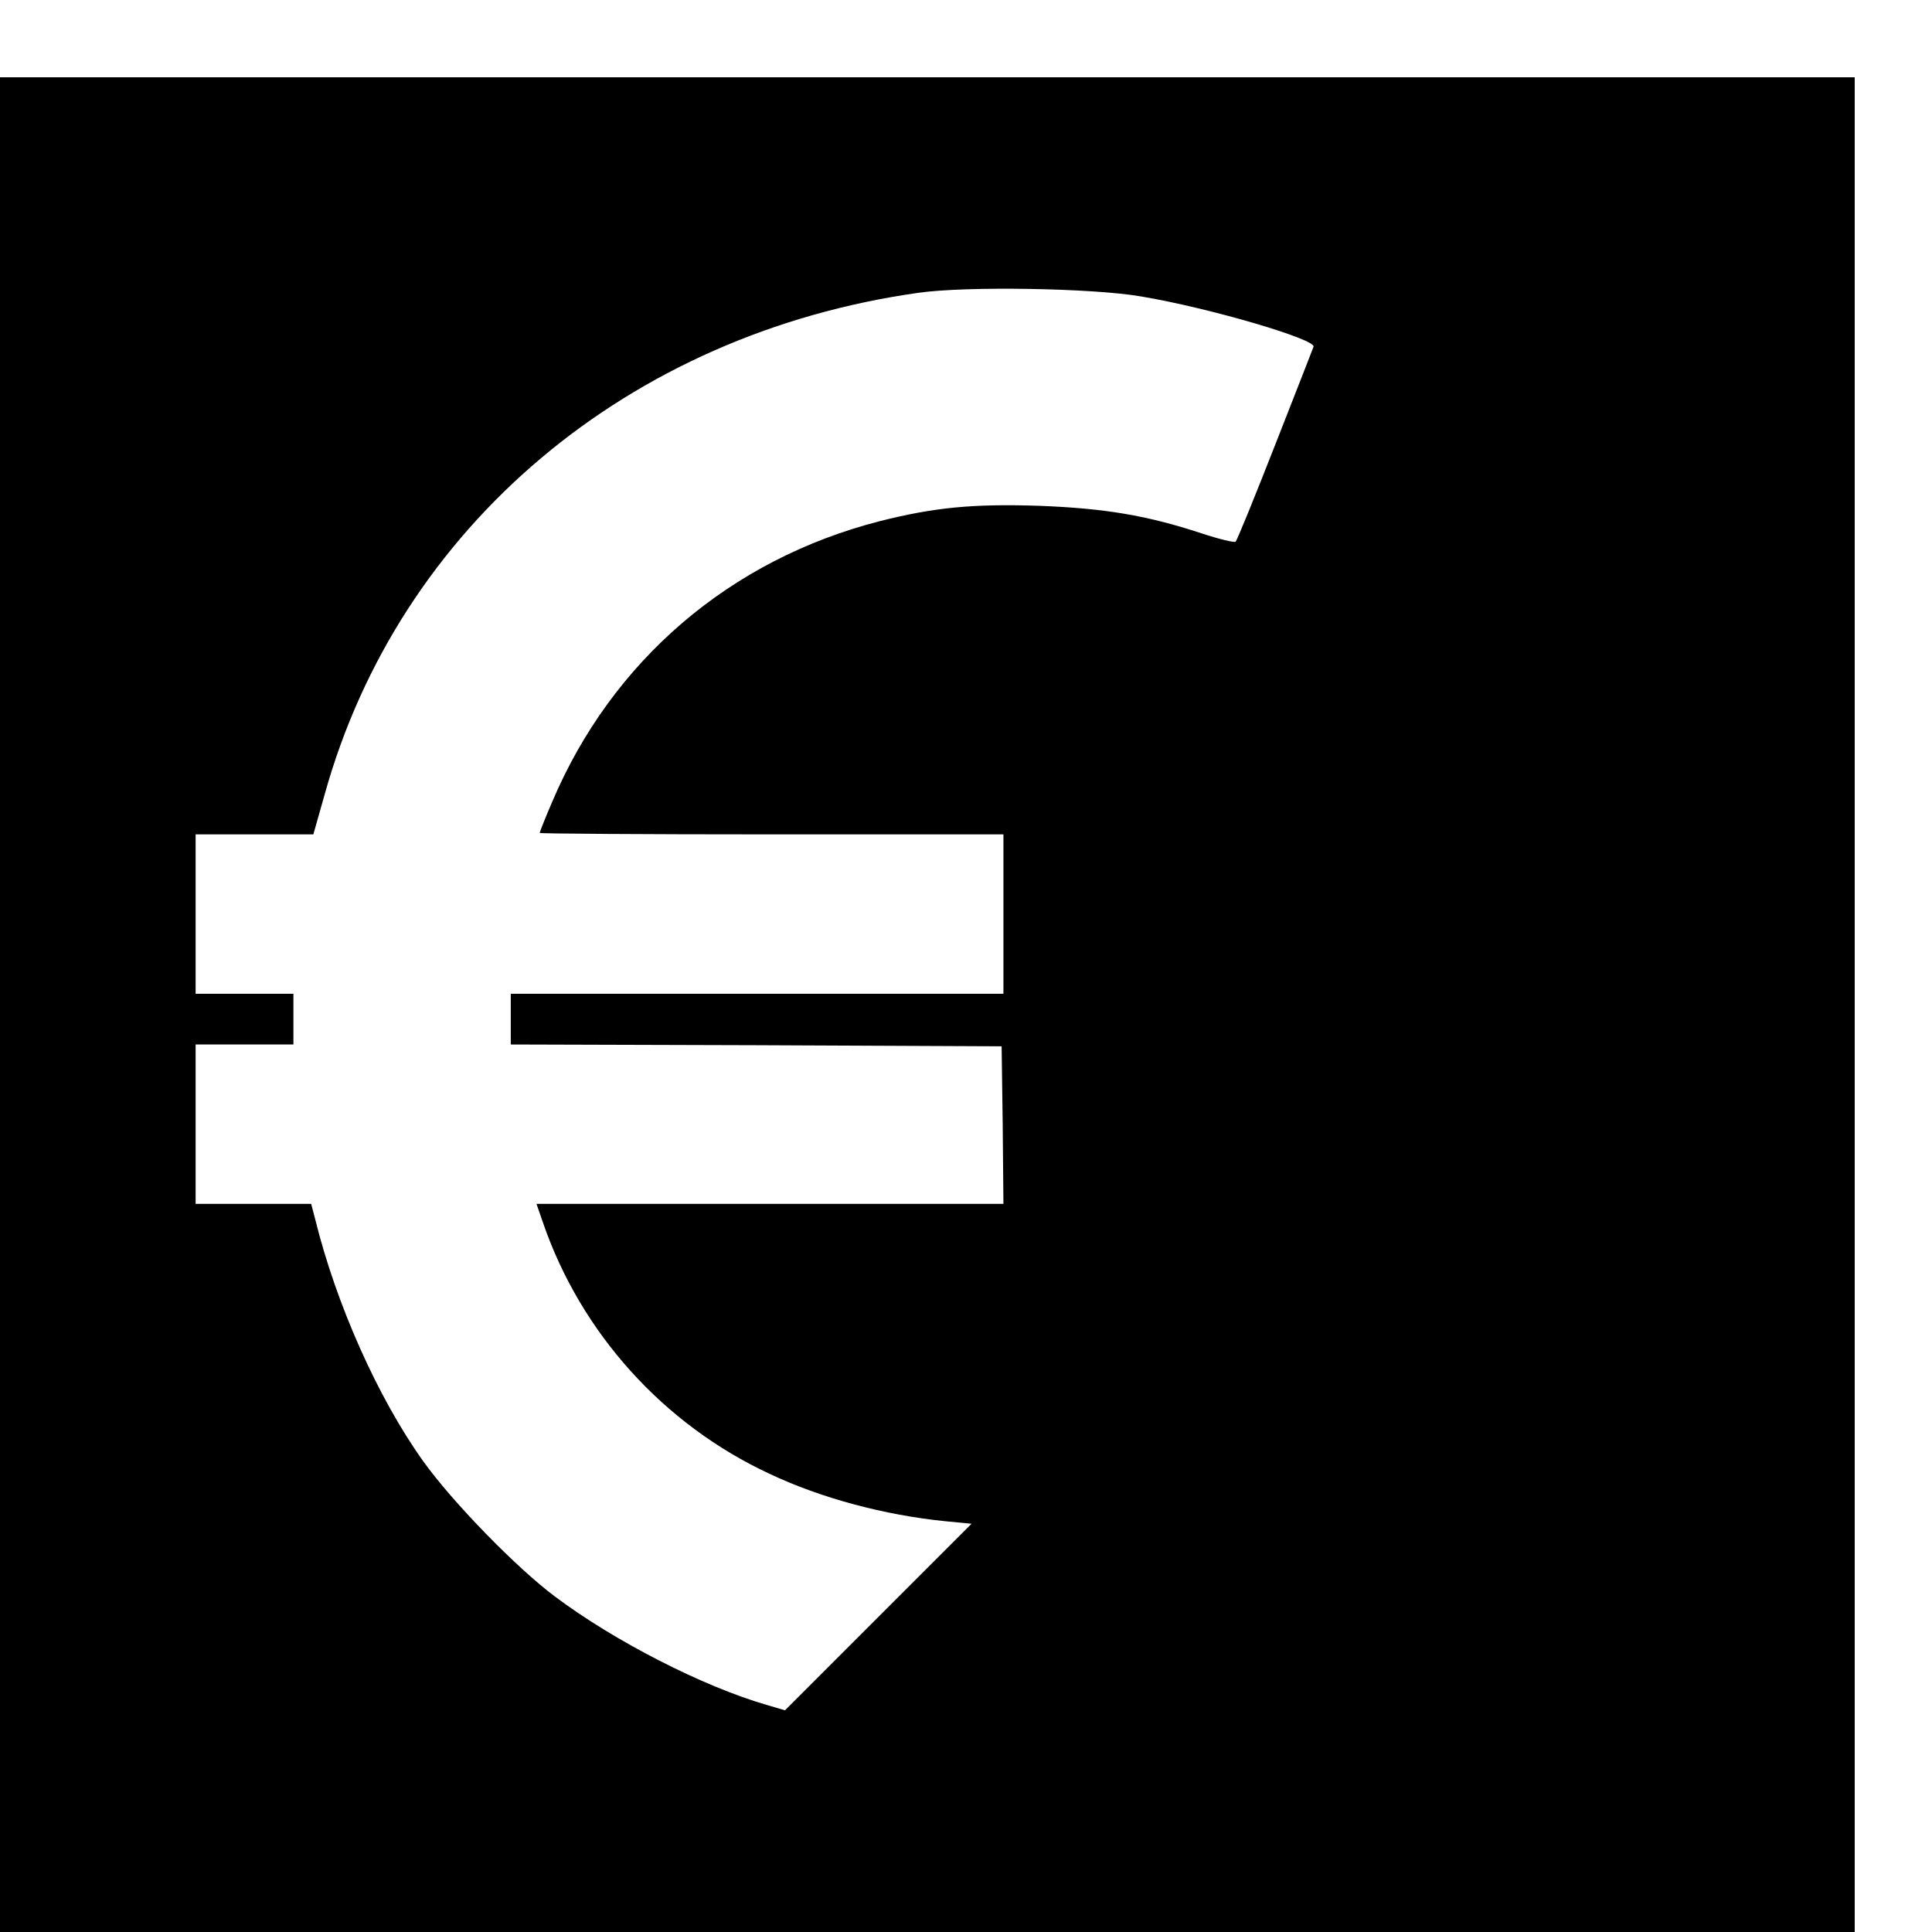 <?xml version="1.0" standalone="no"?>
<!DOCTYPE svg PUBLIC "-//W3C//DTD SVG 20010904//EN"
 "http://www.w3.org/TR/2001/REC-SVG-20010904/DTD/svg10.dtd">
<svg version="1.0" xmlns="http://www.w3.org/2000/svg"
 width="16pt" height="16pt" viewBox="0 0 16 16"
 preserveAspectRatio="xMidYMid meet">
<g transform="translate(0,16) scale(0.003,-0.003)"
fill="#000000" stroke="none">
<path d="M0 2560 l0 -2560 2560 0 2560 0 0 2560 0 2560 -2560 0 -2560 0 0
-2560z m3150 1955 c191 -32 485 -119 476 -139 -2 -6 -50 -128 -106 -271 -56
-143 -105 -263 -109 -267 -3 -3 -46 7 -94 23 -152 50 -268 69 -447 76 -183 6
-289 -4 -440 -42 -415 -106 -741 -386 -906 -776 -19 -44 -34 -82 -34 -85 0 -2
288 -4 640 -4 l640 0 0 -220 0 -220 -680 0 -680 0 0 -70 0 -70 678 -2 677 -3
3 -217 2 -218 -644 0 -645 0 18 -52 c105 -305 333 -557 625 -693 144 -68 318
-114 485 -131 l73 -7 -257 -257 -258 -258 -51 15 c-176 51 -420 176 -584 299
-107 80 -284 262 -364 374 -125 175 -240 433 -298 668 l-11 42 -159 0 -160 0
0 220 0 220 135 0 135 0 0 70 0 70 -135 0 -135 0 0 220 0 220 163 0 162 0 32
113 c206 737 837 1269 1638 1382 132 19 482 13 615 -10z"/>
</g>
</svg>
